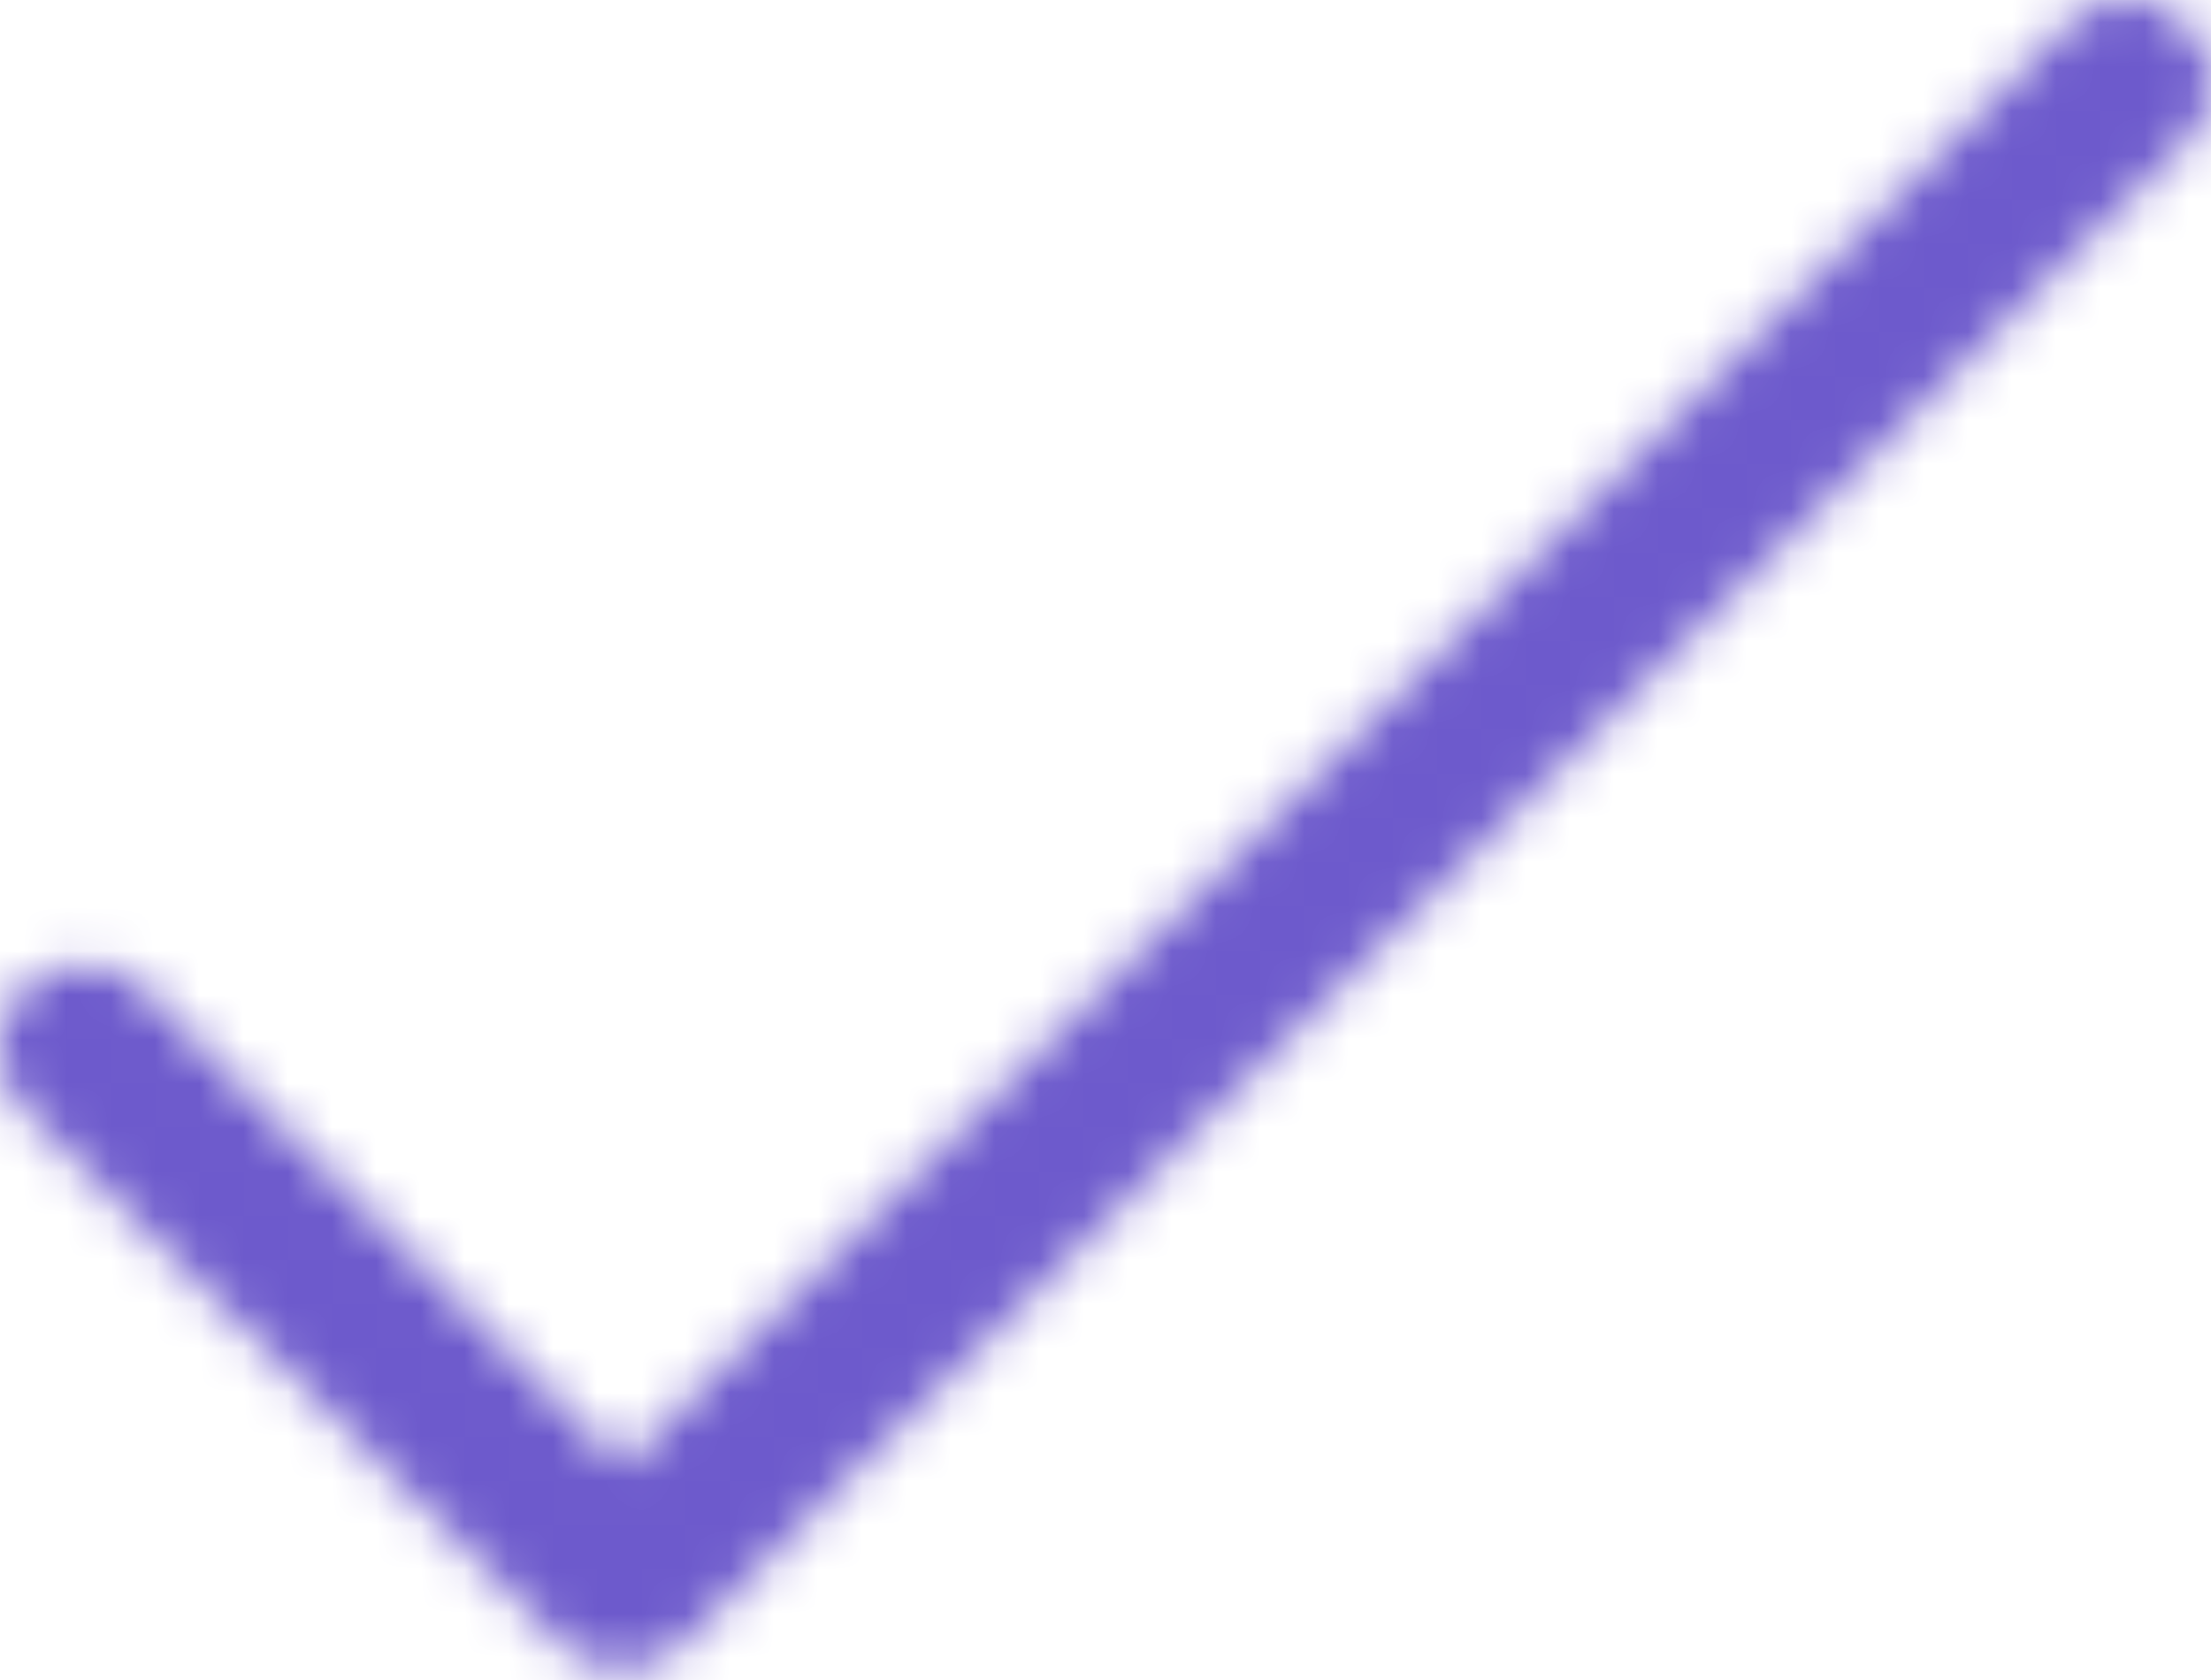 <svg width="50" height="38" viewBox="0 0 50 38" xmlns="http://www.w3.org/2000/svg" xmlns:xlink="http://www.w3.org/1999/xlink"><title>ico-fg-tasks</title><defs><path d="M0 23.749c.005.489.174.925.53 1.328l12.196 12.164.037.028c.174.13.37.24.581.323.221.09.451.137.682.143h.047c.23-.006.458-.054.679-.143a2.54 2.54 0 0 0 .581-.322l.04-.029 34.05-34.006c.378-.378.577-.846.577-1.353 0-.51-.2-.96-.577-1.307A1.736 1.736 0 0 0 48.113 0c-.51 0-.98.2-1.357.576L14.073 33.172 3.209 22.34a1.964 1.964 0 0 0-1.322-.498c-.499 0-.944.168-1.323.498l-.034.03-.03.034A1.952 1.952 0 0 0 0 23.7v.049z" id="a"/></defs><g fill="none" fill-rule="evenodd"><mask id="b" fill="#fff"><use xlink:href="#a"/></mask><path fill="#6D5ACC" mask="url(#b)" d="M-13.208-13.208h78.302v65.095h-78.302z"/></g></svg>